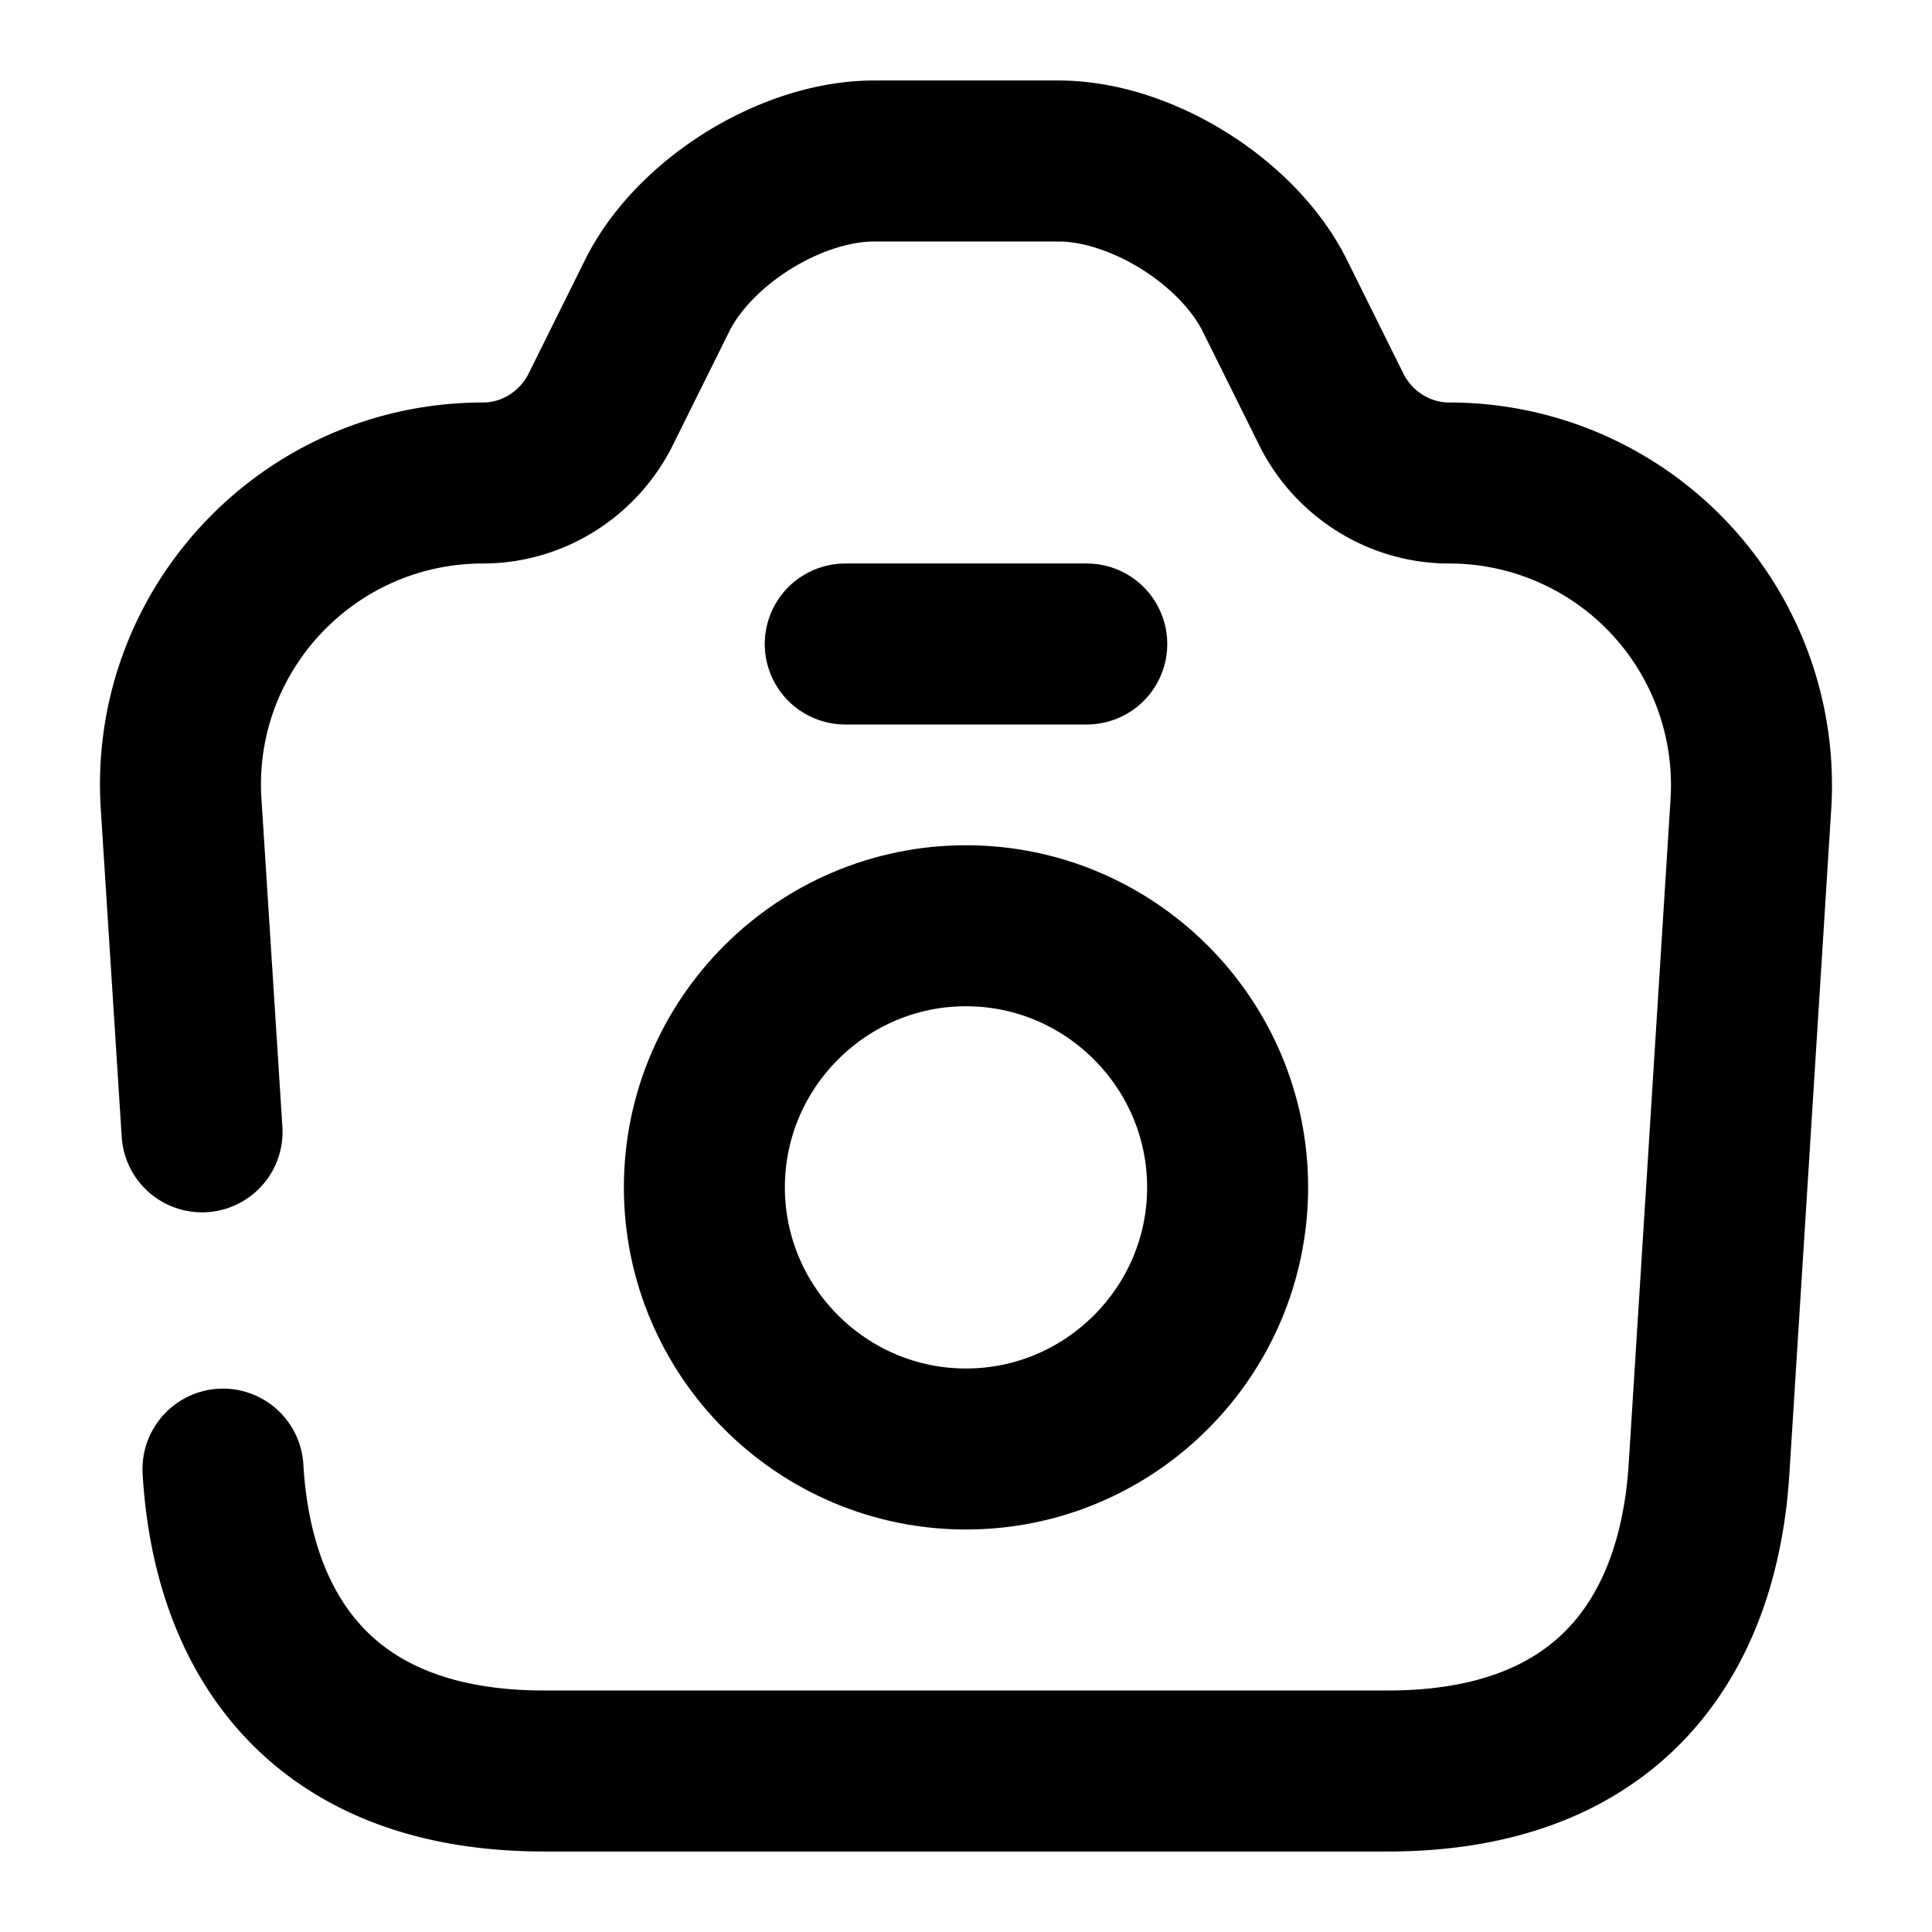 <svg xmlns="http://www.w3.org/2000/svg" width="24" height="24" viewBox="0 0 24 24" fill="none" stroke="currentColor" stroke-width="2" stroke-linecap="round" stroke-linejoin="round" class="feather feather-camera"><path d="M2.77 18.25C2.89 20.31 4 22 6.76 22h10.48c2.76 0 3.86-1.69 3.99-3.75l.52-8.26A3.753 3.753 0 0 0 18 6c-.61 0-1.17-.35-1.45-.89l-.72-1.45C15.37 2.75 14.17 2 13.15 2h-2.29c-1.03 0-2.23.75-2.69 1.66l-.72 1.45C7.17 5.65 6.61 6 6 6 3.83 6 2.11 7.83 2.25 9.99l.26 4.07"></path><path d="M10.5 8h3"></path><path d="M12 18c1.79 0 3.25-1.46 3.25-3.25S13.79 11.5 12 11.5s-3.25 1.46-3.25 3.25S10.21 18 12 18z"></path></svg>